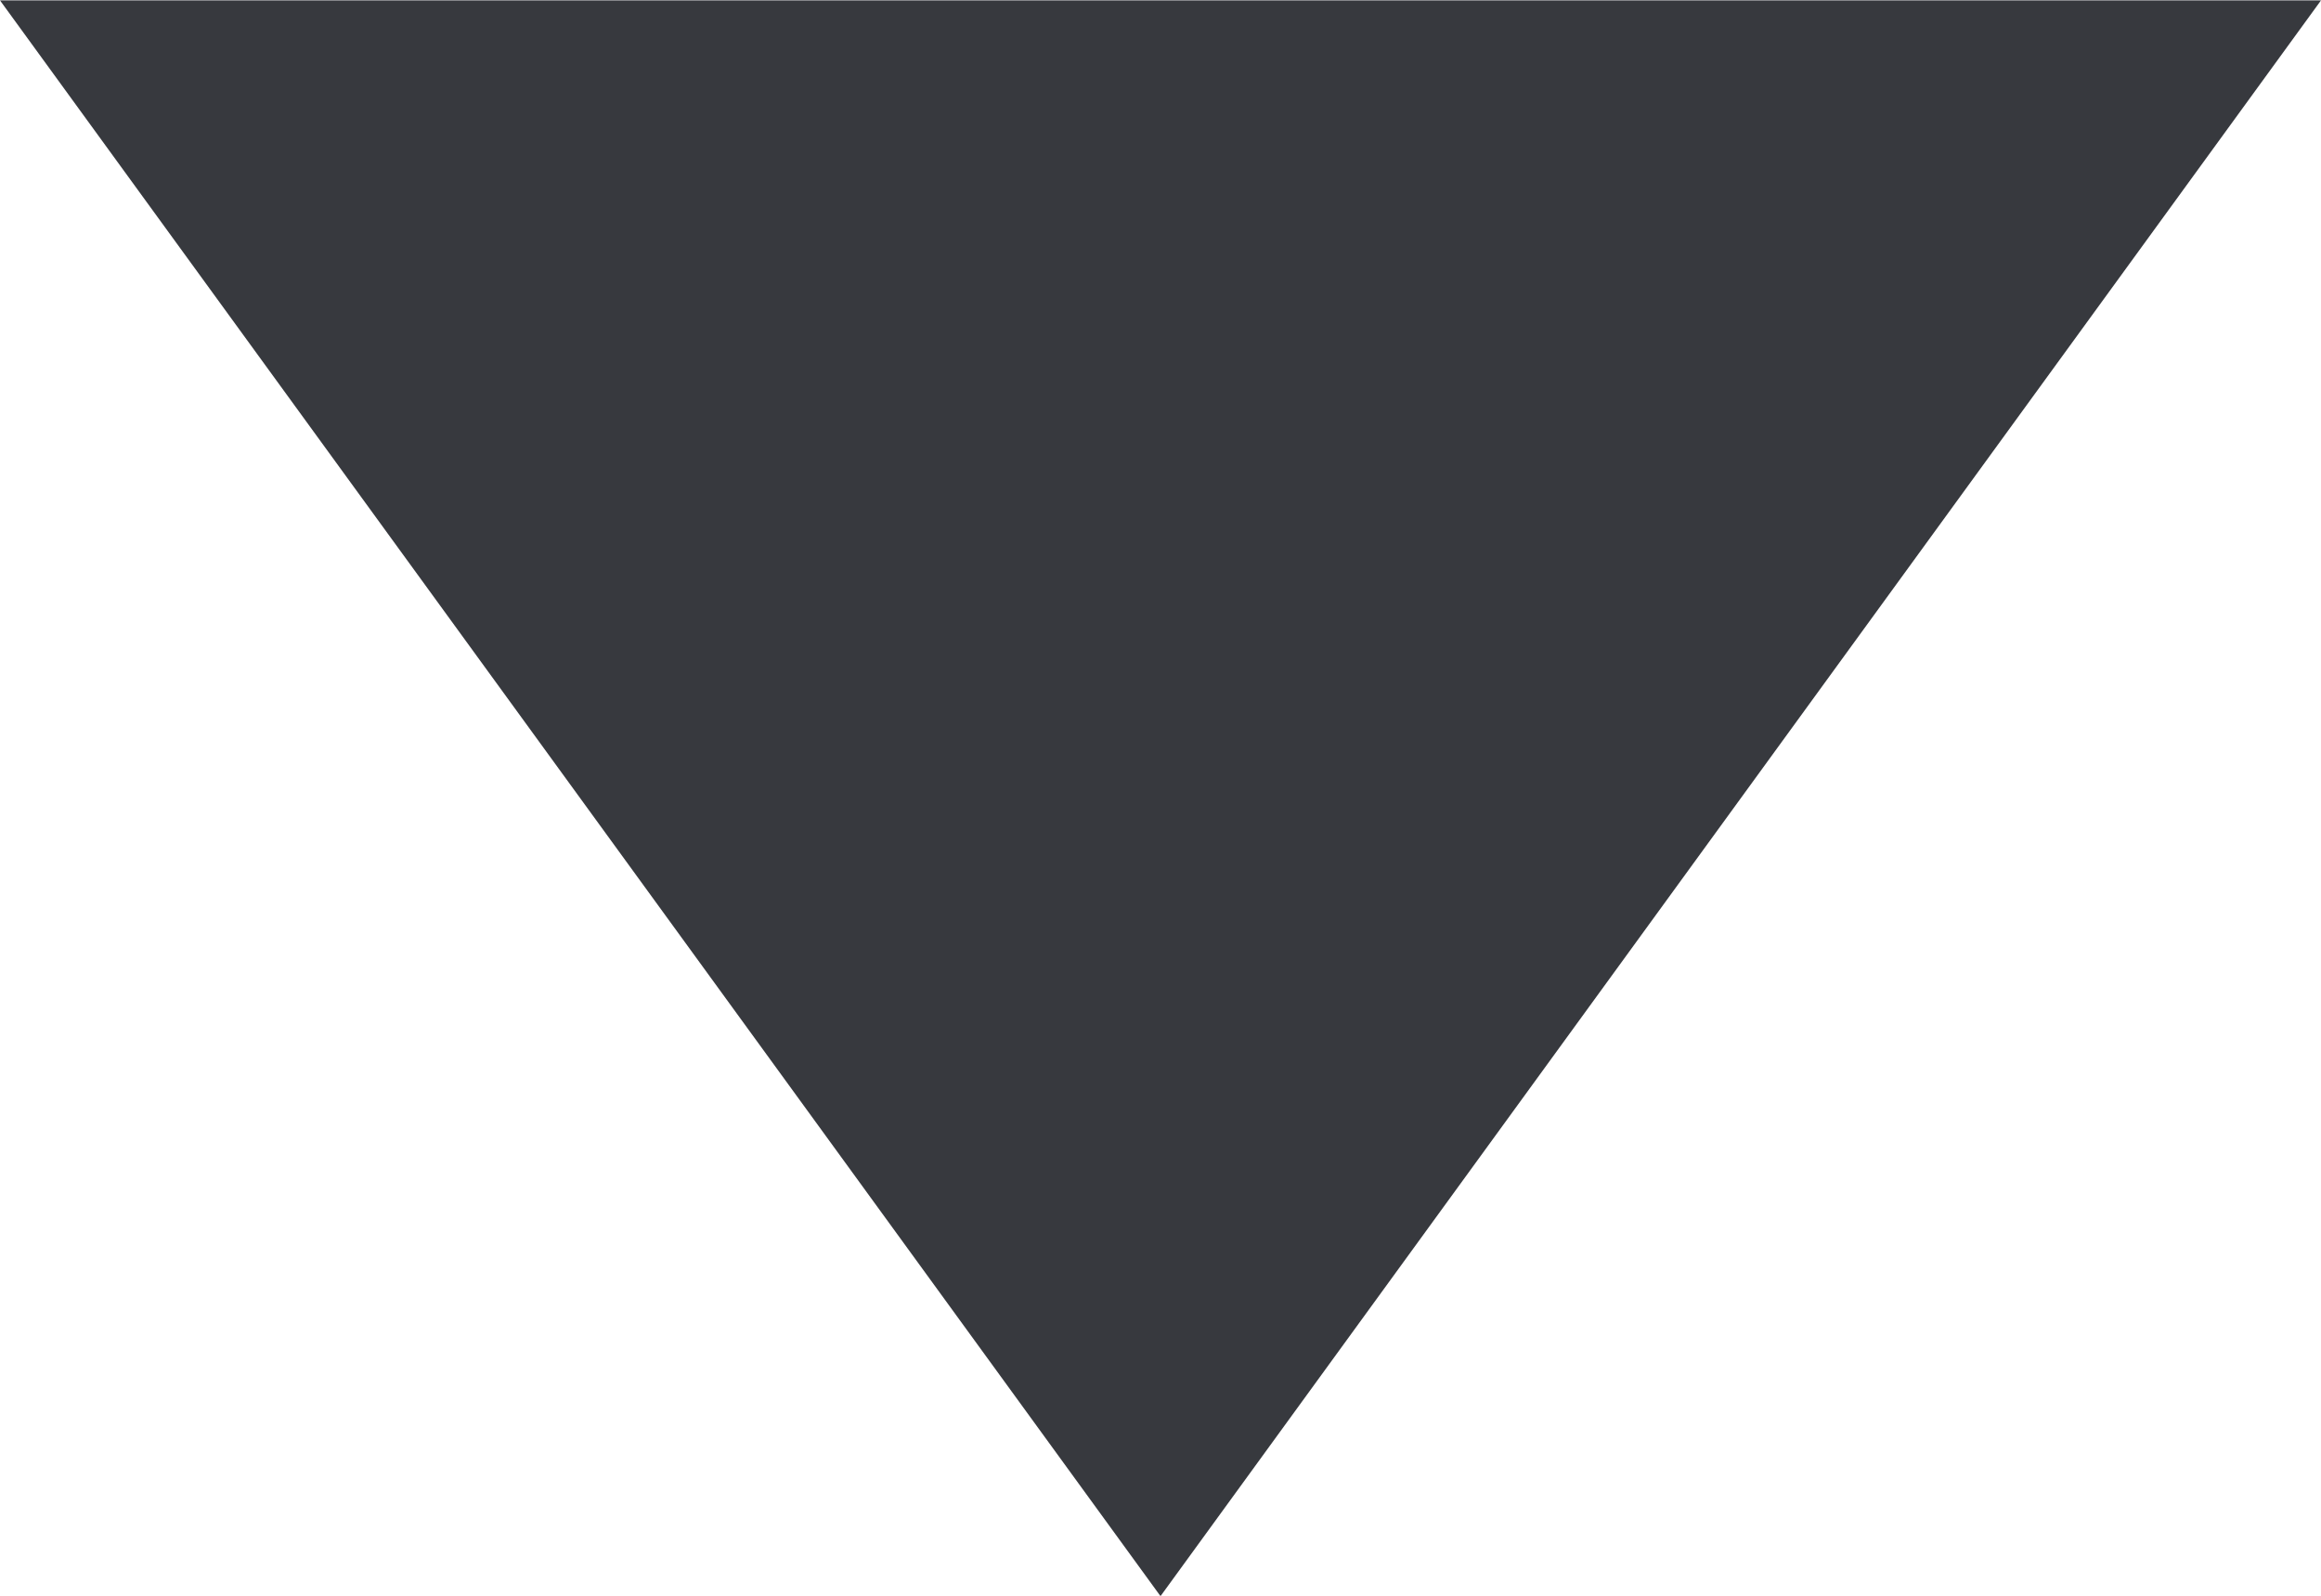 <svg xmlns="http://www.w3.org/2000/svg" width="12" height="8.25" viewBox="0 0 12 8.25"><defs><style>.a{fill:#37393e;}</style></defs><path class="a" d="M-10986.587-15286h12l-6,8.25Z" transform="translate(10986.587 15286.002)"/></svg>